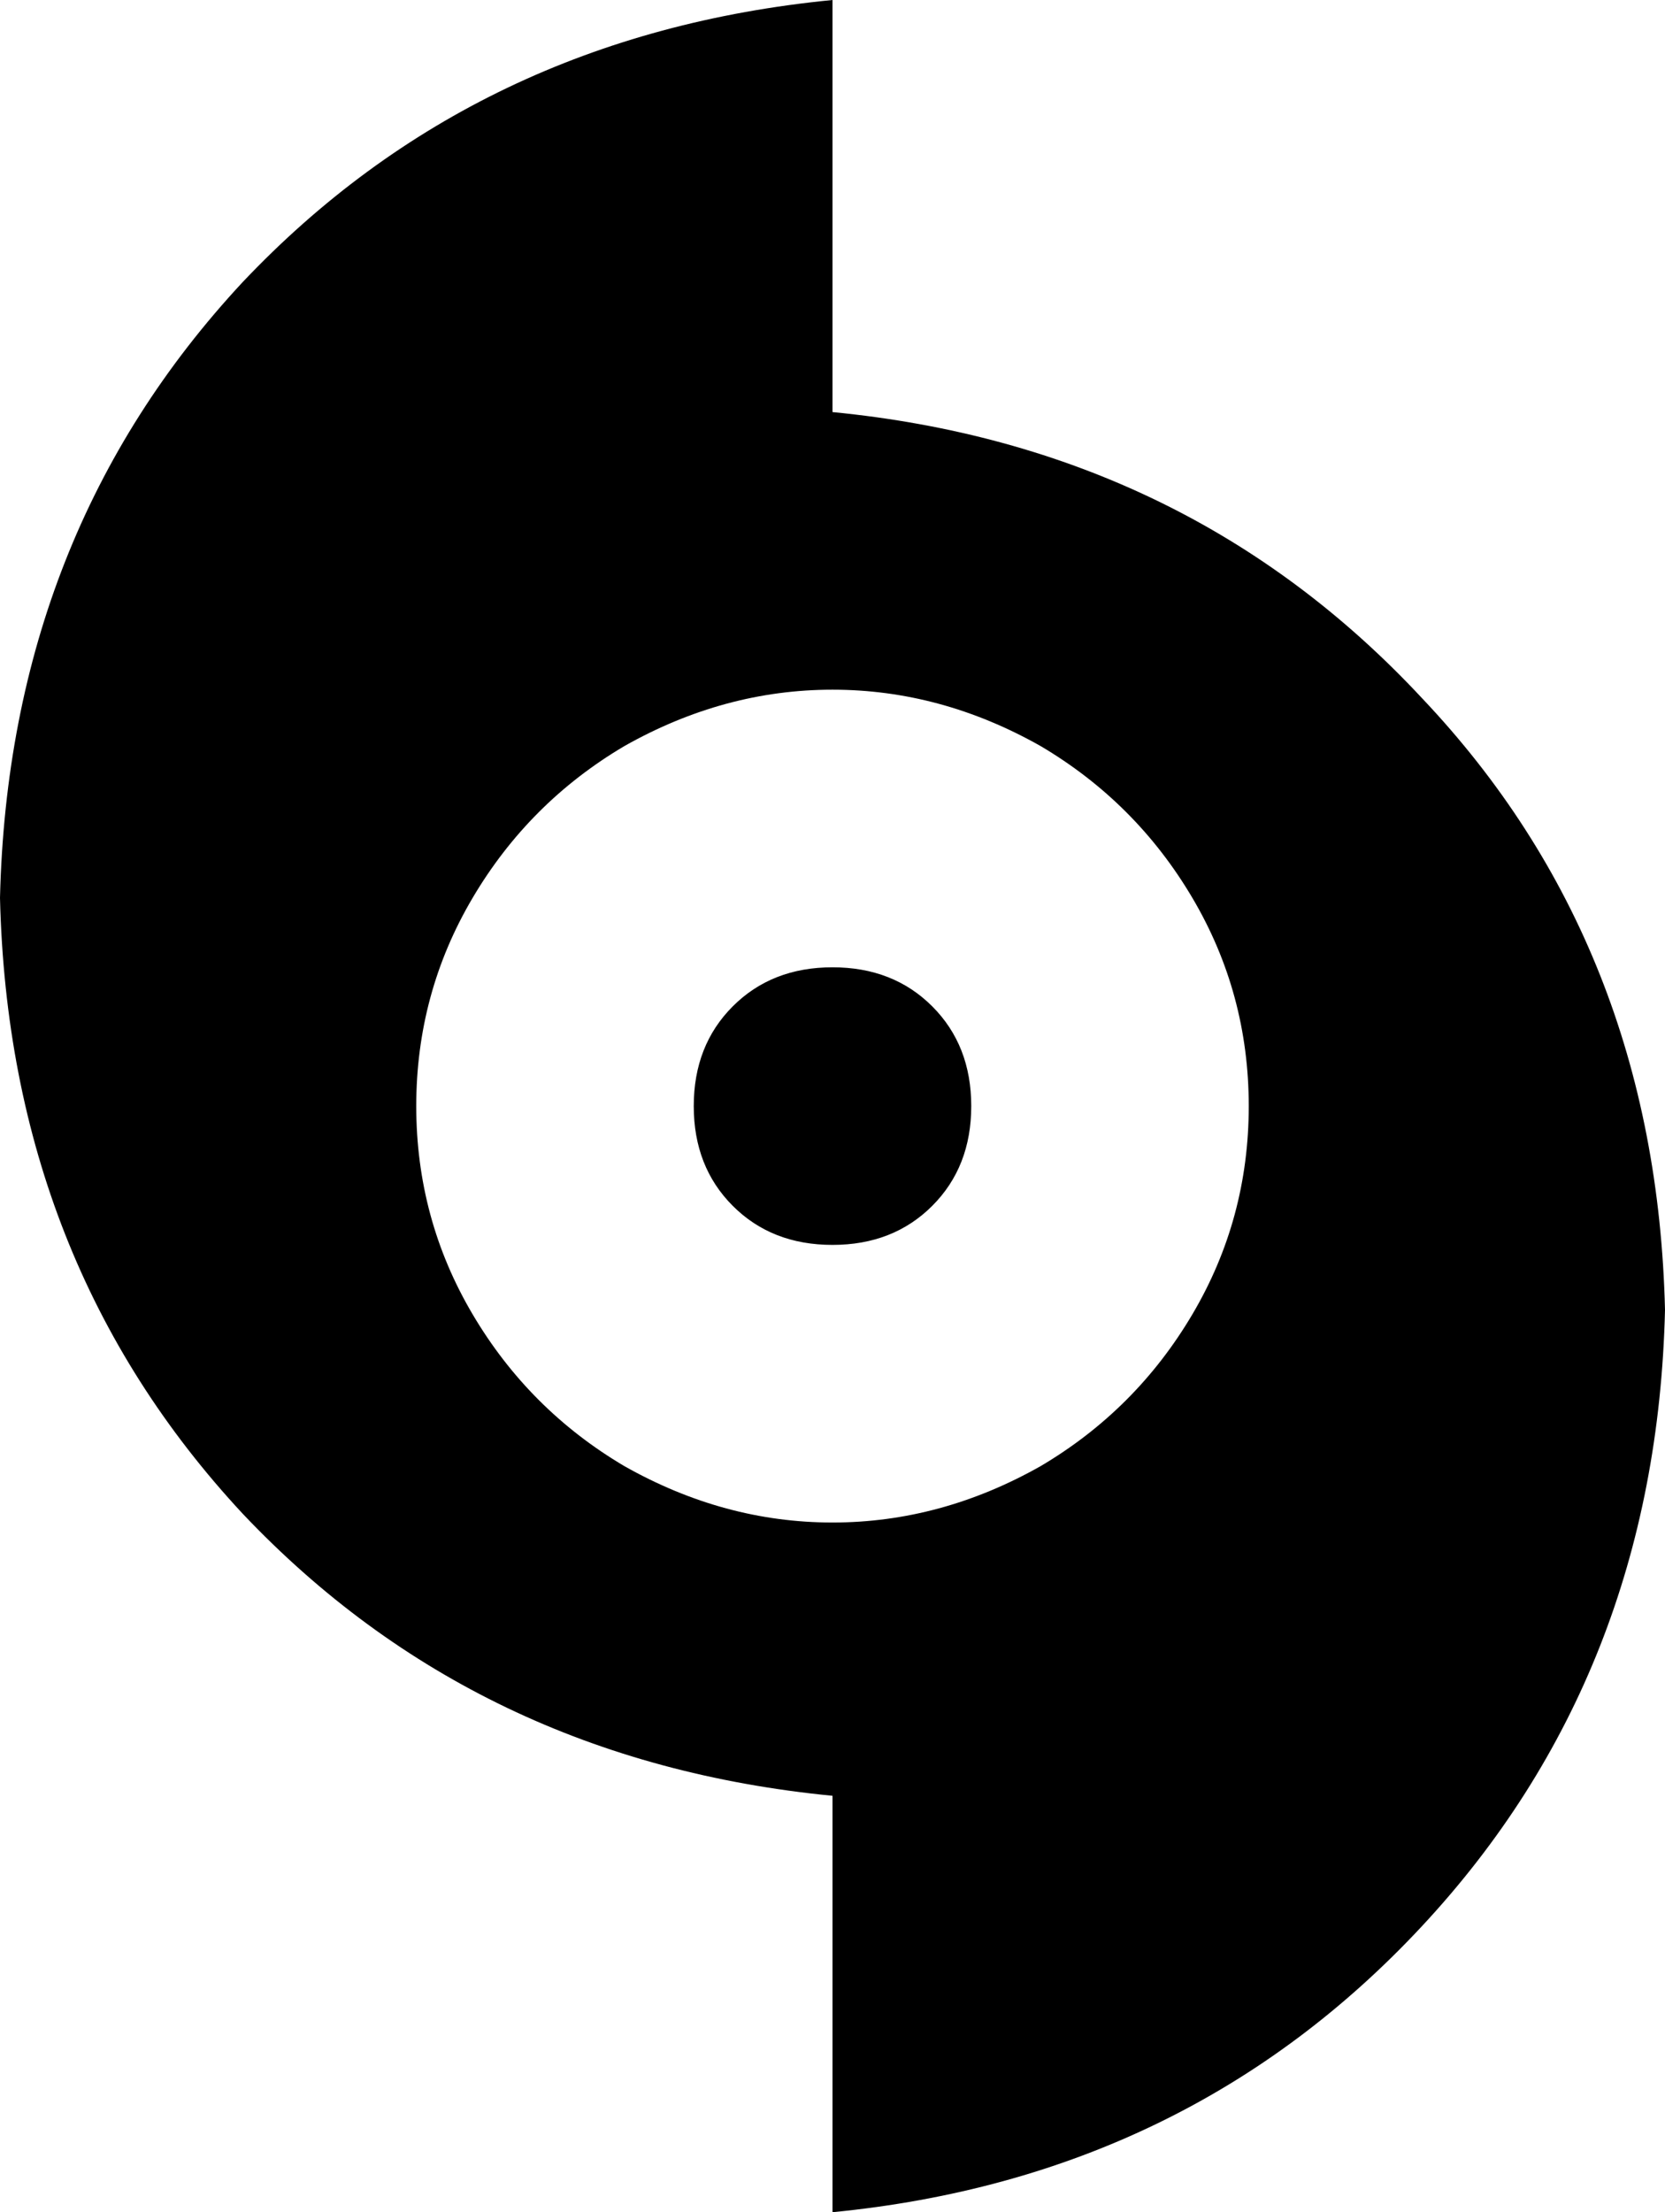 <svg xmlns="http://www.w3.org/2000/svg" viewBox="0 0 384 510">
    <path d="M 0 207 Q 2 123 56 65 L 56 65 Q 110 8 192 0 L 192 95 Q 274 103 328 161 Q 382 218 384 302 Q 382 386 328 444 Q 274 502 192 510 L 192 414 Q 110 406 56 349 Q 2 291 0 207 L 0 207 Z M 288 255 Q 288 229 275 207 L 275 207 Q 262 185 240 172 Q 217 159 192 159 Q 167 159 144 172 Q 122 185 109 207 Q 96 229 96 255 Q 96 281 109 303 Q 122 325 144 338 Q 167 351 192 351 Q 217 351 240 338 Q 262 325 275 303 Q 288 281 288 255 L 288 255 Z M 192 223 Q 206 223 215 232 L 215 232 Q 224 241 224 255 Q 224 269 215 278 Q 206 287 192 287 Q 178 287 169 278 Q 160 269 160 255 Q 160 241 169 232 Q 178 223 192 223 L 192 223 Z"/>
</svg>
